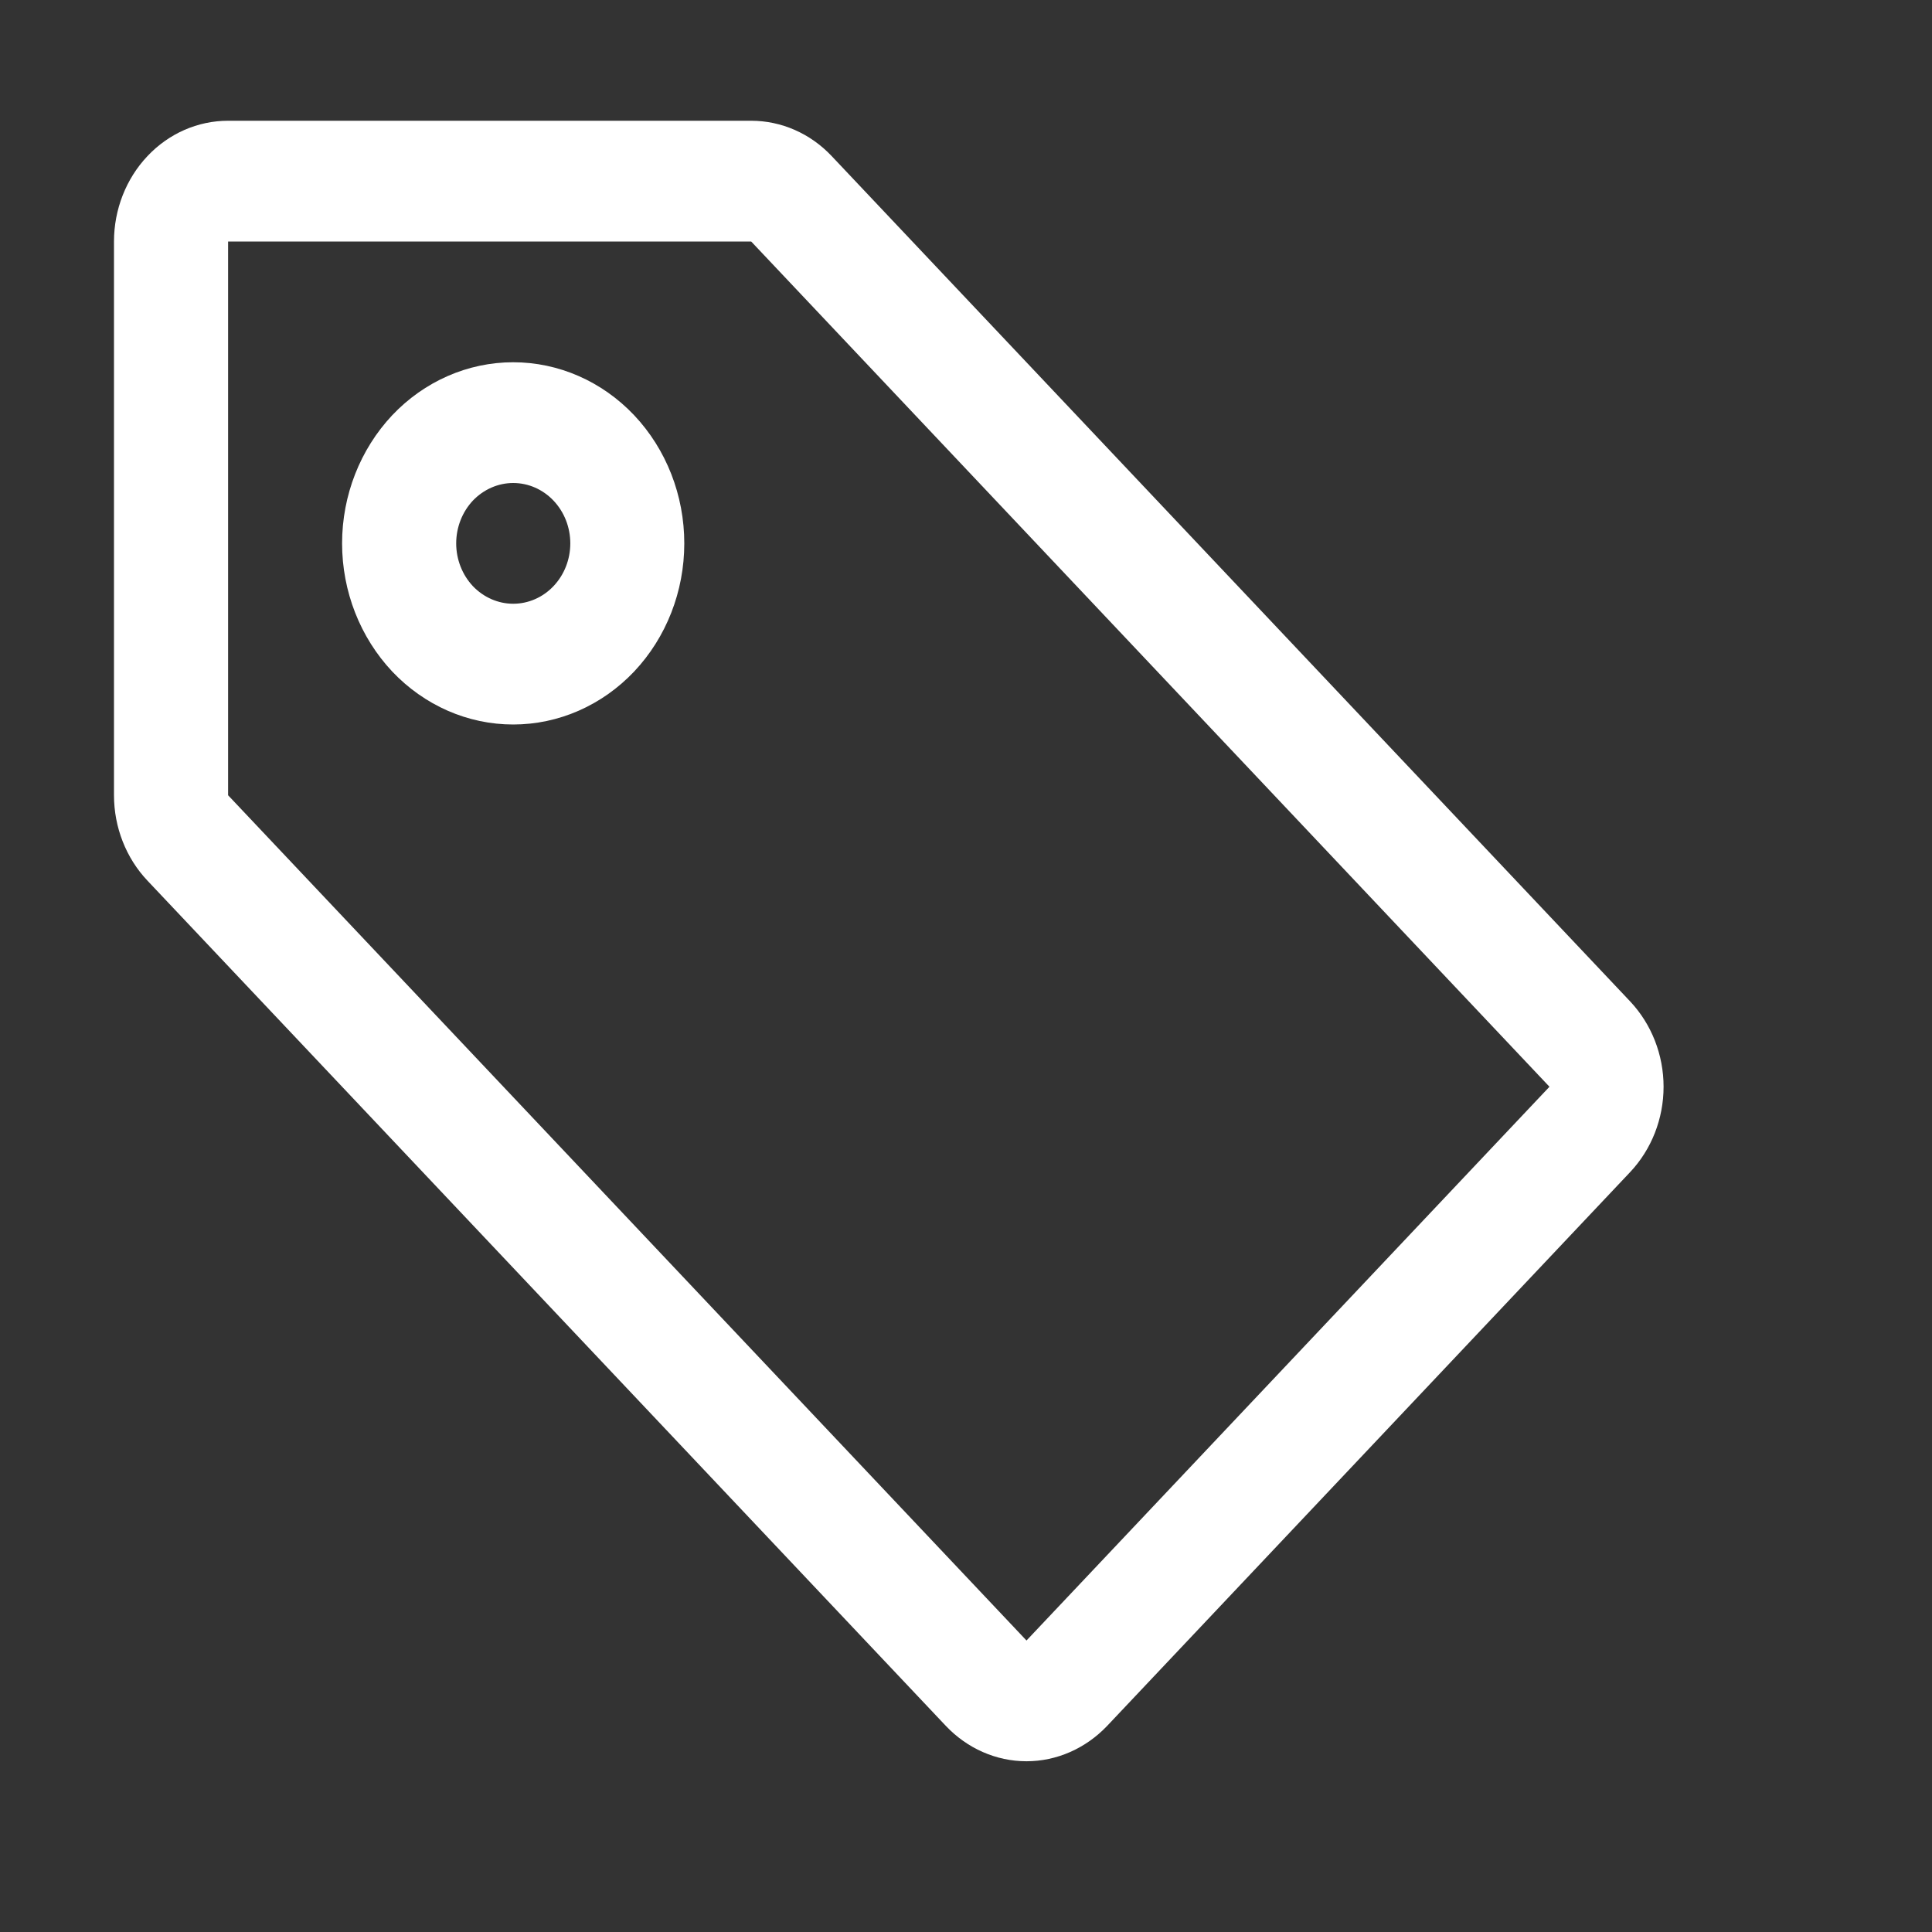 <svg width="16" height="16" viewBox="0 0 16 16" fill="none" xmlns="http://www.w3.org/2000/svg">
<rect x="0" y="0" width="16" height="16" fill="#333333" stroke="none"/>
<g id="tag">
<g id="Vector">
<path d="M5.667 4.5C5.667 4.898 5.518 5.279 5.252 5.561C4.986 5.842 4.626 6 4.25 6C3.874 6 3.514 5.842 3.248 5.561C2.983 5.279 2.833 4.898 2.833 4.5C2.833 4.102 2.983 3.721 3.248 3.439C3.514 3.158 3.874 3 4.25 3C4.626 3 4.986 3.158 5.252 3.439C5.518 3.721 5.667 4.102 5.667 4.5ZM4.723 4.5C4.723 4.367 4.673 4.24 4.584 4.146C4.496 4.053 4.376 4 4.25 4C4.125 4 4.005 4.053 3.916 4.146C3.828 4.24 3.778 4.367 3.778 4.5C3.778 4.633 3.828 4.76 3.916 4.854C4.005 4.947 4.125 5 4.25 5C4.376 5 4.496 4.947 4.584 4.854C4.673 4.76 4.723 4.633 4.723 4.5Z" fill="white"/>
<path d="M1.889 1H6.221C6.471 1 6.711 1.105 6.888 1.293L13.5 8.293C13.677 8.481 13.777 8.735 13.777 9C13.777 9.265 13.677 9.519 13.5 9.707L9.169 14.293C8.991 14.48 8.751 14.586 8.501 14.586C8.25 14.586 8.01 14.48 7.833 14.293L1.221 7.293C1.044 7.106 0.944 6.851 0.944 6.586V2C0.944 1.735 1.044 1.48 1.221 1.293C1.398 1.105 1.638 1 1.889 1ZM1.889 6.586L8.501 13.586L12.832 9L6.221 2H1.889V6.586Z" fill="white"/>
</g>
</g>
</svg>
